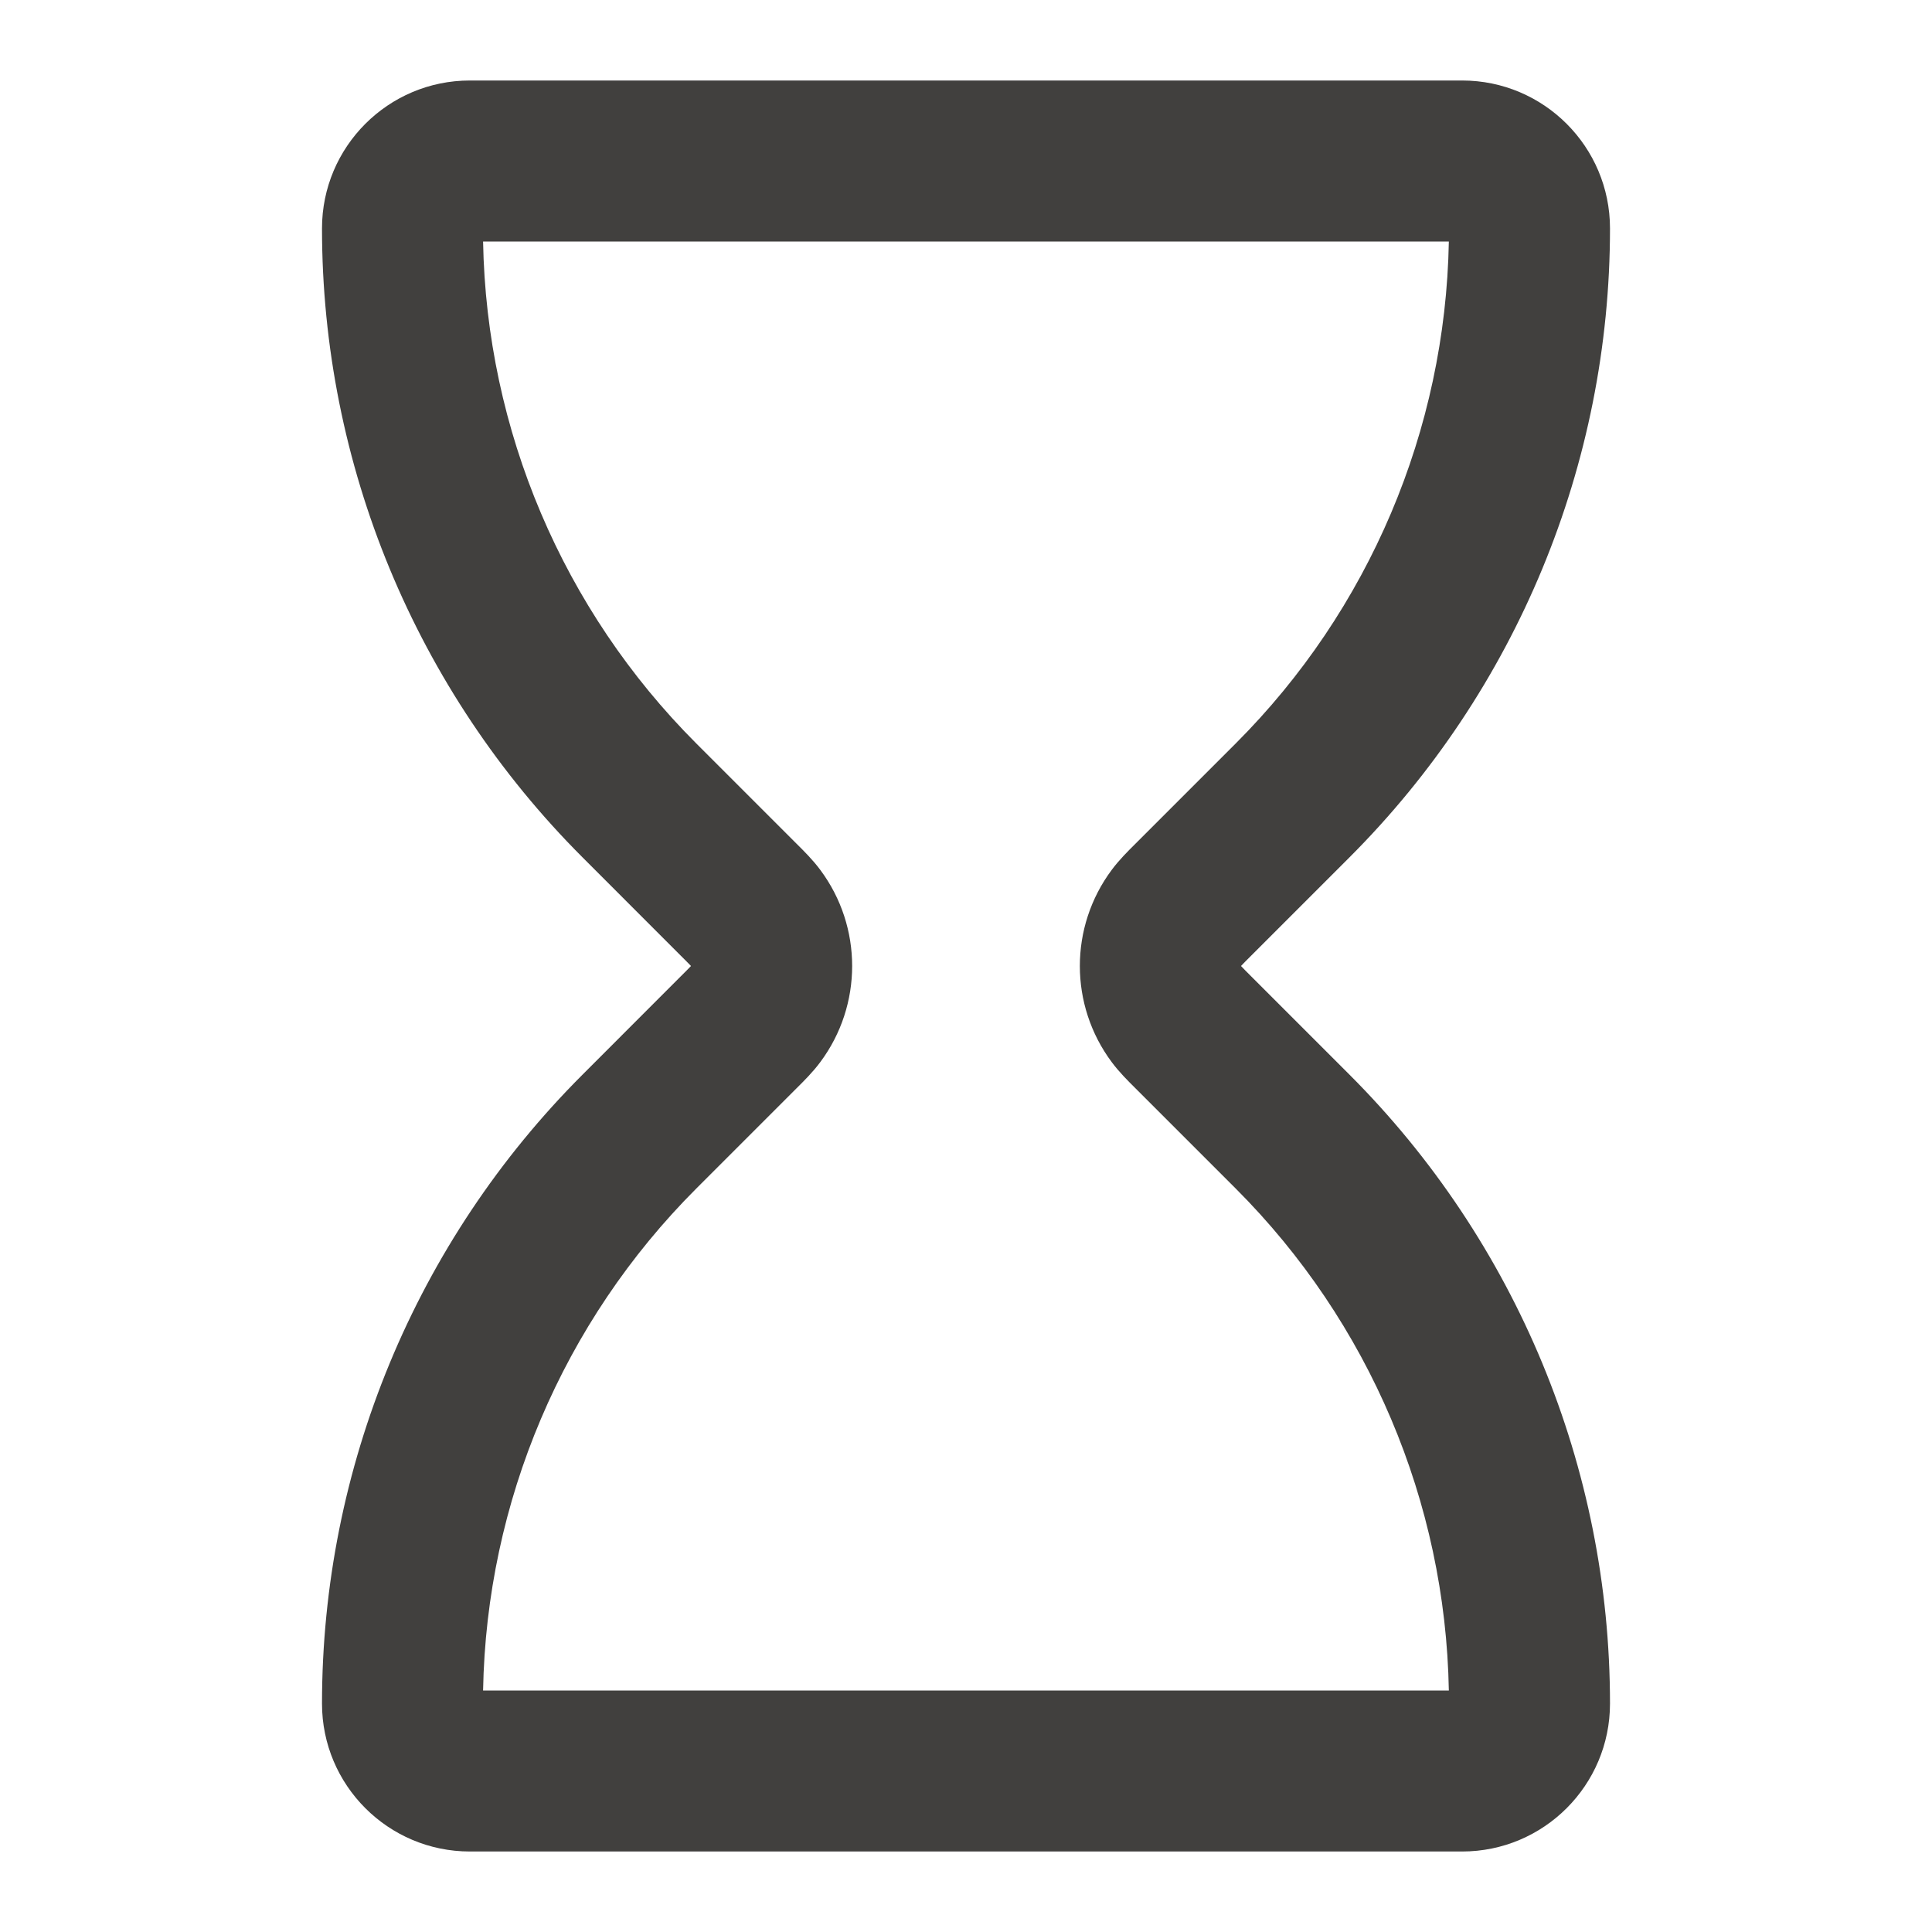 <svg width="24" height="24" viewBox="0 0 24 24" fill="none" xmlns="http://www.w3.org/2000/svg">
<path fill-rule="evenodd" clip-rule="evenodd" d="M4 2.837C4 1.823 4.823 1 5.837 1H18.163C19.177 1 20 1.823 20 2.837C20 5.768 18.836 8.578 16.764 10.65L15.544 11.87C15.48 11.934 15.445 11.969 15.421 11.995C15.419 11.997 15.417 11.998 15.416 12C15.417 12.002 15.419 12.003 15.421 12.005C15.445 12.031 15.48 12.066 15.544 12.13L16.764 13.35C18.836 15.422 20 18.232 20 21.163C20 22.177 19.177 23 18.163 23H5.837C4.823 23 4 22.177 4 21.163C4 18.232 5.164 15.422 7.236 13.35L8.455 12.13L9.163 12.837L8.455 12.13C8.52 12.066 8.554 12.031 8.579 12.005C8.581 12.003 8.583 12.002 8.584 12C8.583 11.998 8.581 11.997 8.579 11.995C8.554 11.969 8.52 11.934 8.455 11.87L7.236 10.65C5.164 8.578 4 5.768 4 2.837ZM6.001 3C6.043 5.341 6.992 7.578 8.65 9.236L9.87 10.456C9.878 10.464 9.887 10.473 9.896 10.482C9.988 10.573 10.1 10.685 10.189 10.805L9.414 11.383L10.189 10.805C10.718 11.514 10.718 12.486 10.189 13.195L9.414 12.617L10.189 13.195C10.1 13.315 9.988 13.427 9.896 13.518C9.887 13.527 9.878 13.536 9.87 13.544L8.65 14.764C6.992 16.422 6.043 18.659 6.001 21H17.998C17.956 18.659 17.008 16.422 15.35 14.764L14.13 13.544C14.122 13.536 14.113 13.527 14.104 13.518C14.012 13.427 13.9 13.315 13.811 13.195C13.282 12.486 13.282 11.514 13.811 10.805C13.9 10.685 14.012 10.573 14.104 10.482C14.113 10.473 14.122 10.464 14.13 10.456L15.35 9.236C17.008 7.578 17.956 5.341 17.998 3H6.001Z" fill="#41403E"/>
</svg>
